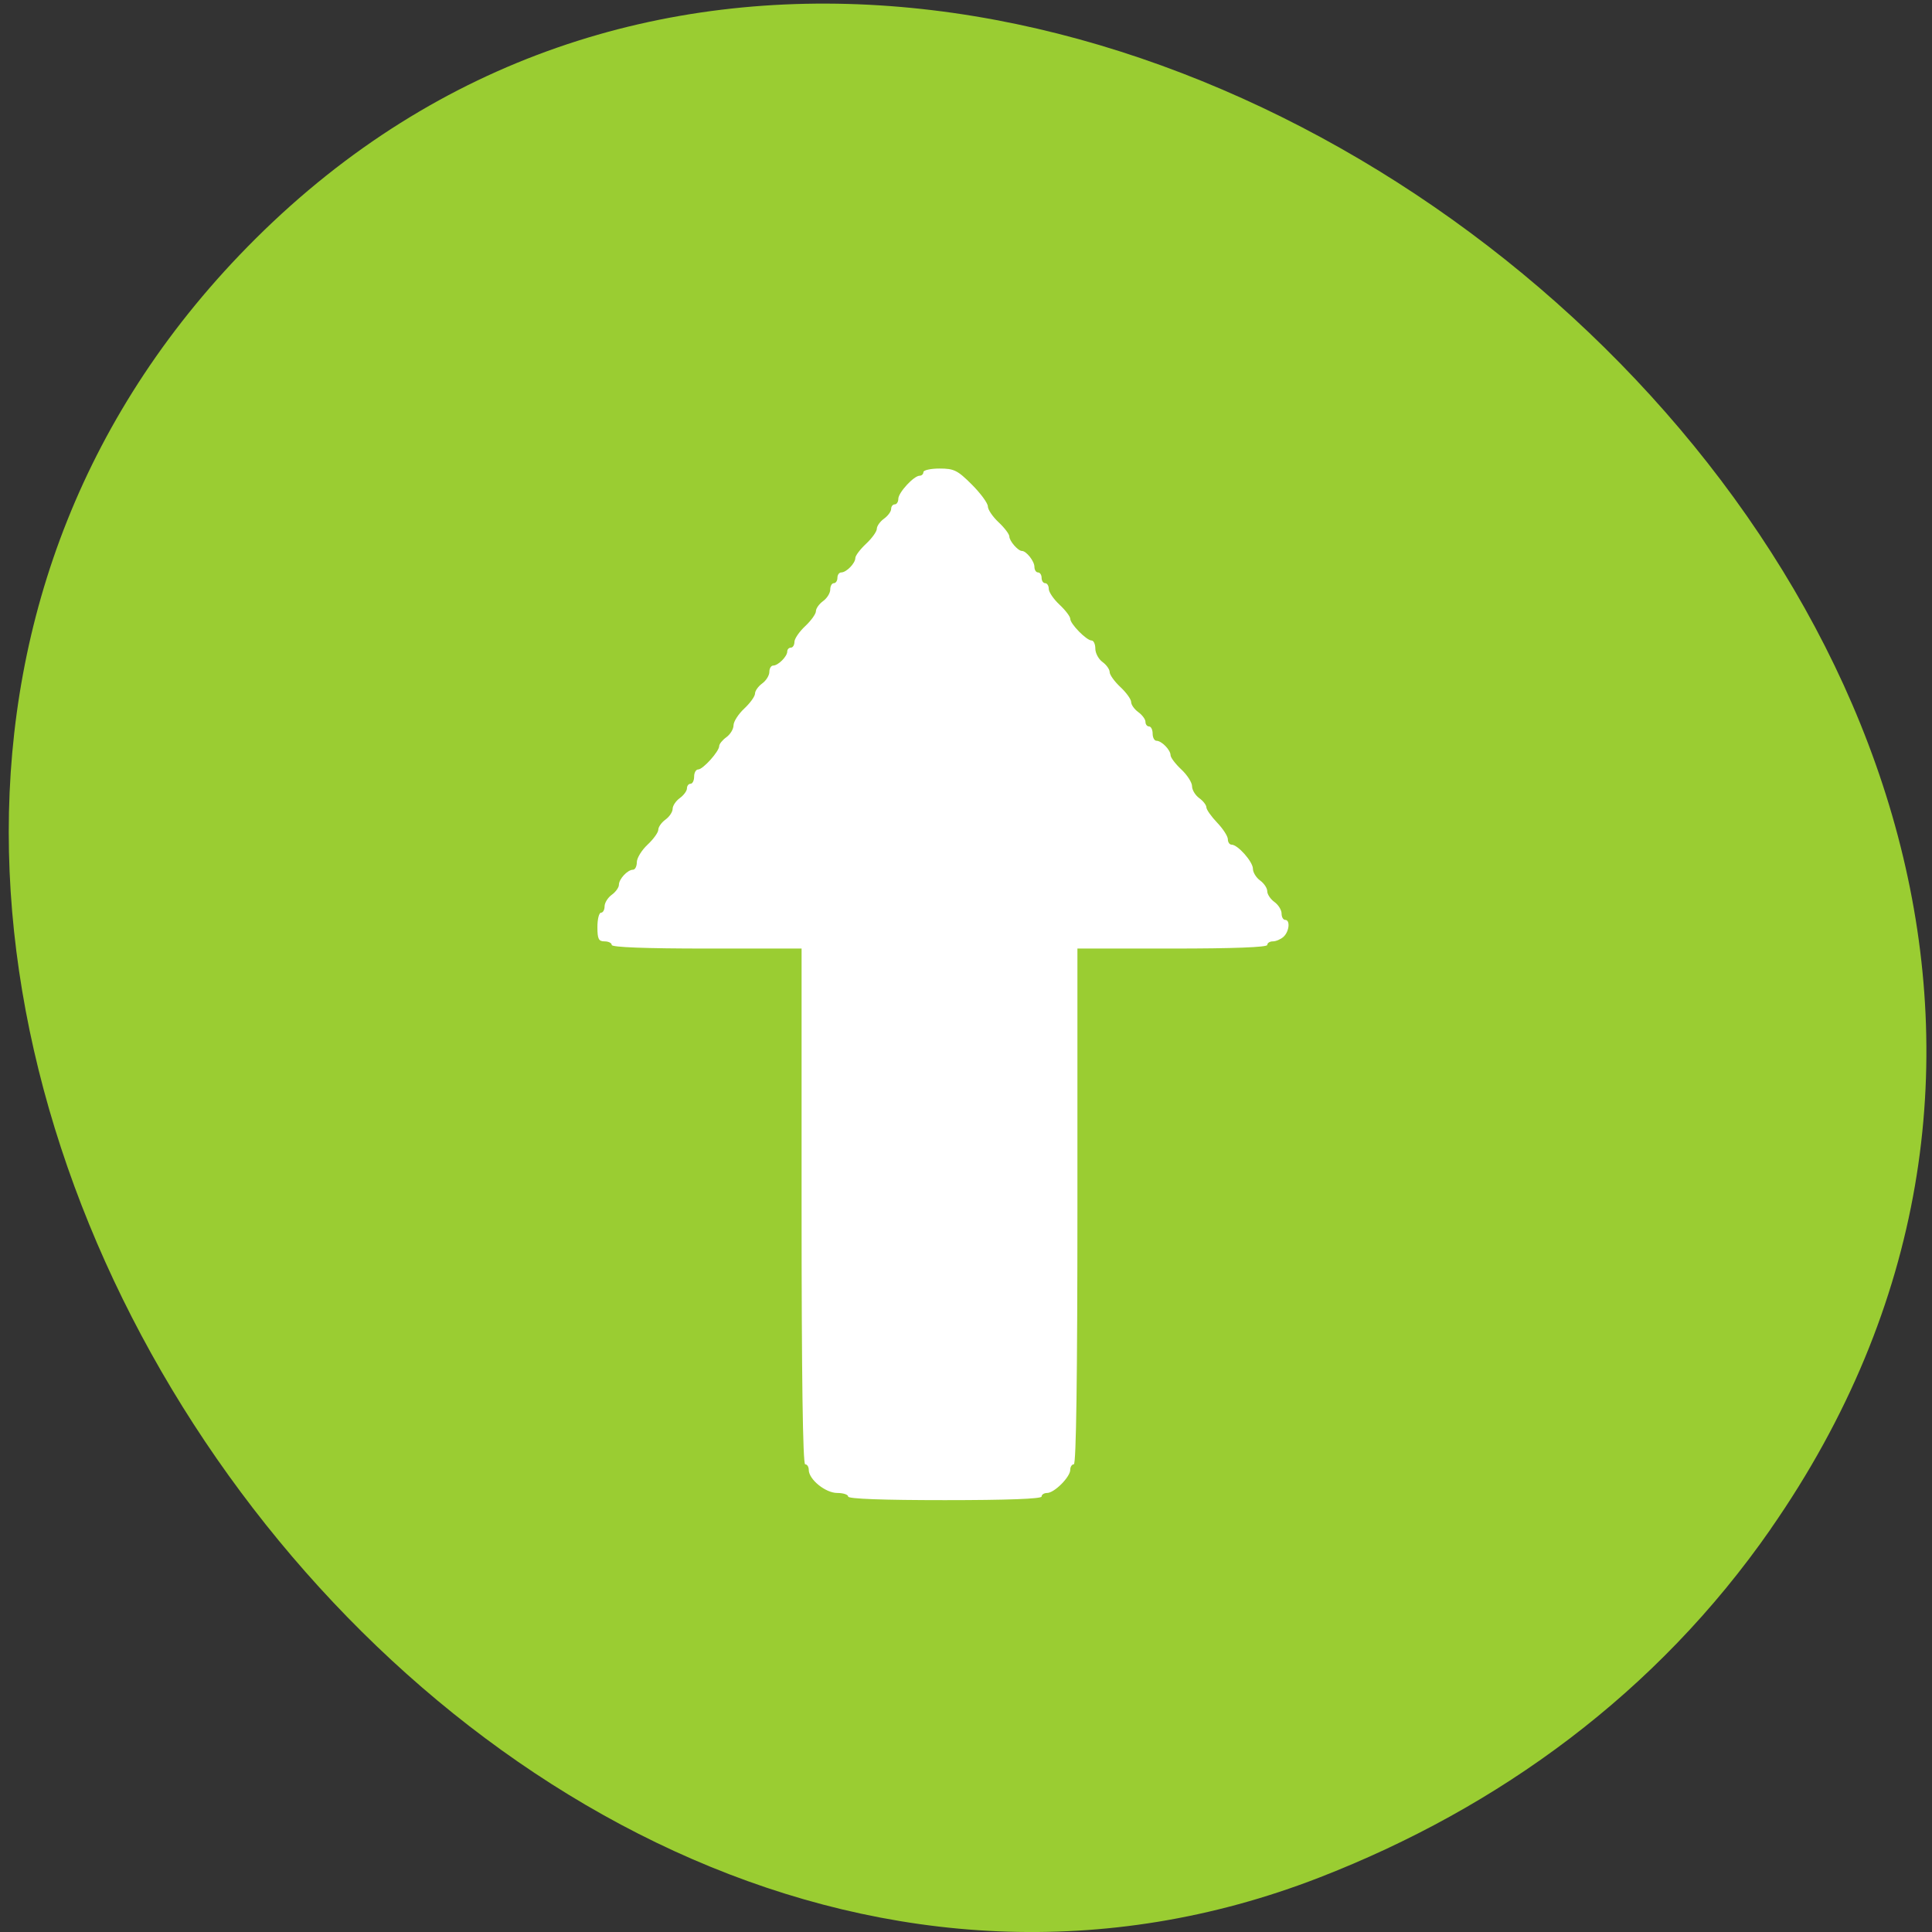 <svg xmlns="http://www.w3.org/2000/svg" viewBox="0 0 256 256"><rect x="0" y="0" width="256" height="256" fill="#333333" stroke="none"/><defs><clipPath><path d="M 0,64 H64 V128 H0 z"/></clipPath></defs><g transform="translate(-2.172 0.005)"><path d="m 236.81 202.57 c 82.67 -118.86 -103.49 -267.69 -200.76 -170.96 -91.73 91.22 26.869 261.43 140.91 217.18 c 23.852 -9.258 44.756 -24.496 59.853 -46.21 z" style="fill:#9acd32;color:#000"/><path d="m 172.23 124.14 c -0.371 0.326 -1 0.593 -1.406 0.593 -0.403 0 -0.732 0.214 -0.732 0.475 0 0.304 -4.509 0.475 -12.578 0.475 h -12.578 v 34.17 c 0 22.466 -0.163 34.17 -0.475 34.17 -0.261 0 -0.475 0.33 -0.475 0.734 0 0.95 -2.114 3.064 -3.064 3.064 -0.403 0 -0.734 0.214 -0.734 0.475 0 0.305 -4.588 0.475 -12.815 0.475 -8.227 0 -12.815 -0.17 -12.815 -0.475 0 -0.261 -0.65 -0.475 -1.445 -0.475 -1.562 0 -3.776 -1.796 -3.776 -3.064 0 -0.403 -0.214 -0.734 -0.475 -0.734 -0.312 0 -0.475 -11.708 -0.475 -34.17 v -34.17 h -12.578 c -8.07 0 -12.578 -0.17 -12.578 -0.475 0 -0.261 -0.427 -0.475 -0.949 -0.475 -0.791 0 -0.949 -0.316 -0.949 -1.899 0 -1.044 0.214 -1.899 0.475 -1.899 0.261 0 0.475 -0.38 0.475 -0.845 0 -0.464 0.427 -1.152 0.949 -1.529 0.522 -0.376 0.949 -0.973 0.949 -1.325 0 -0.766 1.15 -1.997 1.865 -1.997 0.28 0 0.509 -0.448 0.509 -0.996 0 -0.548 0.641 -1.595 1.424 -2.326 0.783 -0.732 1.424 -1.624 1.424 -1.984 0 -0.36 0.427 -0.962 0.949 -1.338 0.522 -0.376 0.949 -1.017 0.949 -1.424 0 -0.407 0.427 -1.048 0.949 -1.424 0.522 -0.376 0.949 -0.957 0.949 -1.291 0 -0.334 0.214 -0.607 0.475 -0.607 0.261 0 0.475 -0.427 0.475 -0.949 0 -0.522 0.242 -0.949 0.538 -0.949 0.634 0 2.783 -2.392 2.784 -3.099 0 -0.269 0.428 -0.796 0.95 -1.173 0.522 -0.376 0.949 -1.085 0.949 -1.576 0 -0.49 0.641 -1.49 1.424 -2.222 0.783 -0.732 1.424 -1.624 1.424 -1.984 0 -0.36 0.427 -0.962 0.949 -1.338 0.522 -0.376 0.949 -1.064 0.949 -1.529 0 -0.464 0.229 -0.844 0.509 -0.844 0.657 0 1.865 -1.208 1.865 -1.865 0 -0.28 0.214 -0.509 0.475 -0.509 0.261 0 0.475 -0.341 0.475 -0.759 0 -0.417 0.641 -1.357 1.424 -2.089 0.783 -0.732 1.424 -1.624 1.424 -1.984 0 -0.36 0.427 -0.962 0.949 -1.338 0.522 -0.376 0.949 -1.064 0.949 -1.529 0 -0.464 0.214 -0.844 0.475 -0.844 0.261 0 0.475 -0.32 0.475 -0.712 0 -0.392 0.229 -0.712 0.509 -0.712 0.678 0 1.865 -1.216 1.865 -1.912 0 -0.305 0.641 -1.154 1.424 -1.886 0.783 -0.732 1.424 -1.624 1.424 -1.984 0 -0.36 0.427 -0.962 0.949 -1.338 0.522 -0.376 0.949 -0.957 0.949 -1.291 0 -0.334 0.214 -0.607 0.475 -0.607 0.261 0 0.475 -0.33 0.475 -0.734 0 -0.826 2.064 -3.064 2.826 -3.064 0.273 0 0.496 -0.214 0.496 -0.475 0 -0.261 0.967 -0.475 2.148 -0.475 1.912 0 2.383 0.234 4.272 2.123 1.168 1.168 2.123 2.471 2.123 2.895 0 0.424 0.641 1.37 1.424 2.102 0.783 0.732 1.424 1.58 1.424 1.886 0 0.59 1.149 1.912 1.661 1.912 0.585 0 1.661 1.362 1.661 2.102 0 0.41 0.214 0.746 0.475 0.746 0.261 0 0.475 0.32 0.475 0.712 0 0.392 0.214 0.712 0.475 0.712 0.261 0 0.475 0.341 0.475 0.759 0 0.417 0.641 1.357 1.424 2.089 0.783 0.732 1.424 1.575 1.424 1.873 0 0.68 2.157 2.873 2.826 2.873 0.273 0 0.496 0.487 0.496 1.082 0 0.595 0.427 1.39 0.949 1.766 0.522 0.376 0.949 0.979 0.949 1.338 0 0.36 0.641 1.253 1.424 1.984 0.783 0.732 1.424 1.624 1.424 1.984 0 0.36 0.427 0.962 0.949 1.338 0.522 0.376 0.949 0.957 0.949 1.291 0 0.334 0.214 0.607 0.475 0.607 0.261 0 0.475 0.427 0.475 0.949 0 0.522 0.229 0.949 0.509 0.949 0.678 0 1.865 1.216 1.865 1.912 0 0.305 0.641 1.154 1.424 1.886 0.783 0.732 1.424 1.731 1.424 2.222 0 0.49 0.427 1.199 0.949 1.576 0.522 0.376 0.949 0.926 0.949 1.221 0 0.295 0.641 1.207 1.424 2.027 0.783 0.82 1.424 1.812 1.424 2.206 0 0.394 0.223 0.716 0.496 0.716 0.821 0 2.826 2.268 2.826 3.196 0 0.476 0.427 1.174 0.949 1.55 0.522 0.376 0.949 1.017 0.949 1.424 0 0.407 0.427 1.048 0.949 1.424 0.522 0.376 0.949 1.064 0.949 1.529 0 0.464 0.214 0.844 0.475 0.844 0.705 0 0.541 1.571 -0.235 2.255 z" style="fill:#fff;fill-rule:evenodd"/></g></svg>